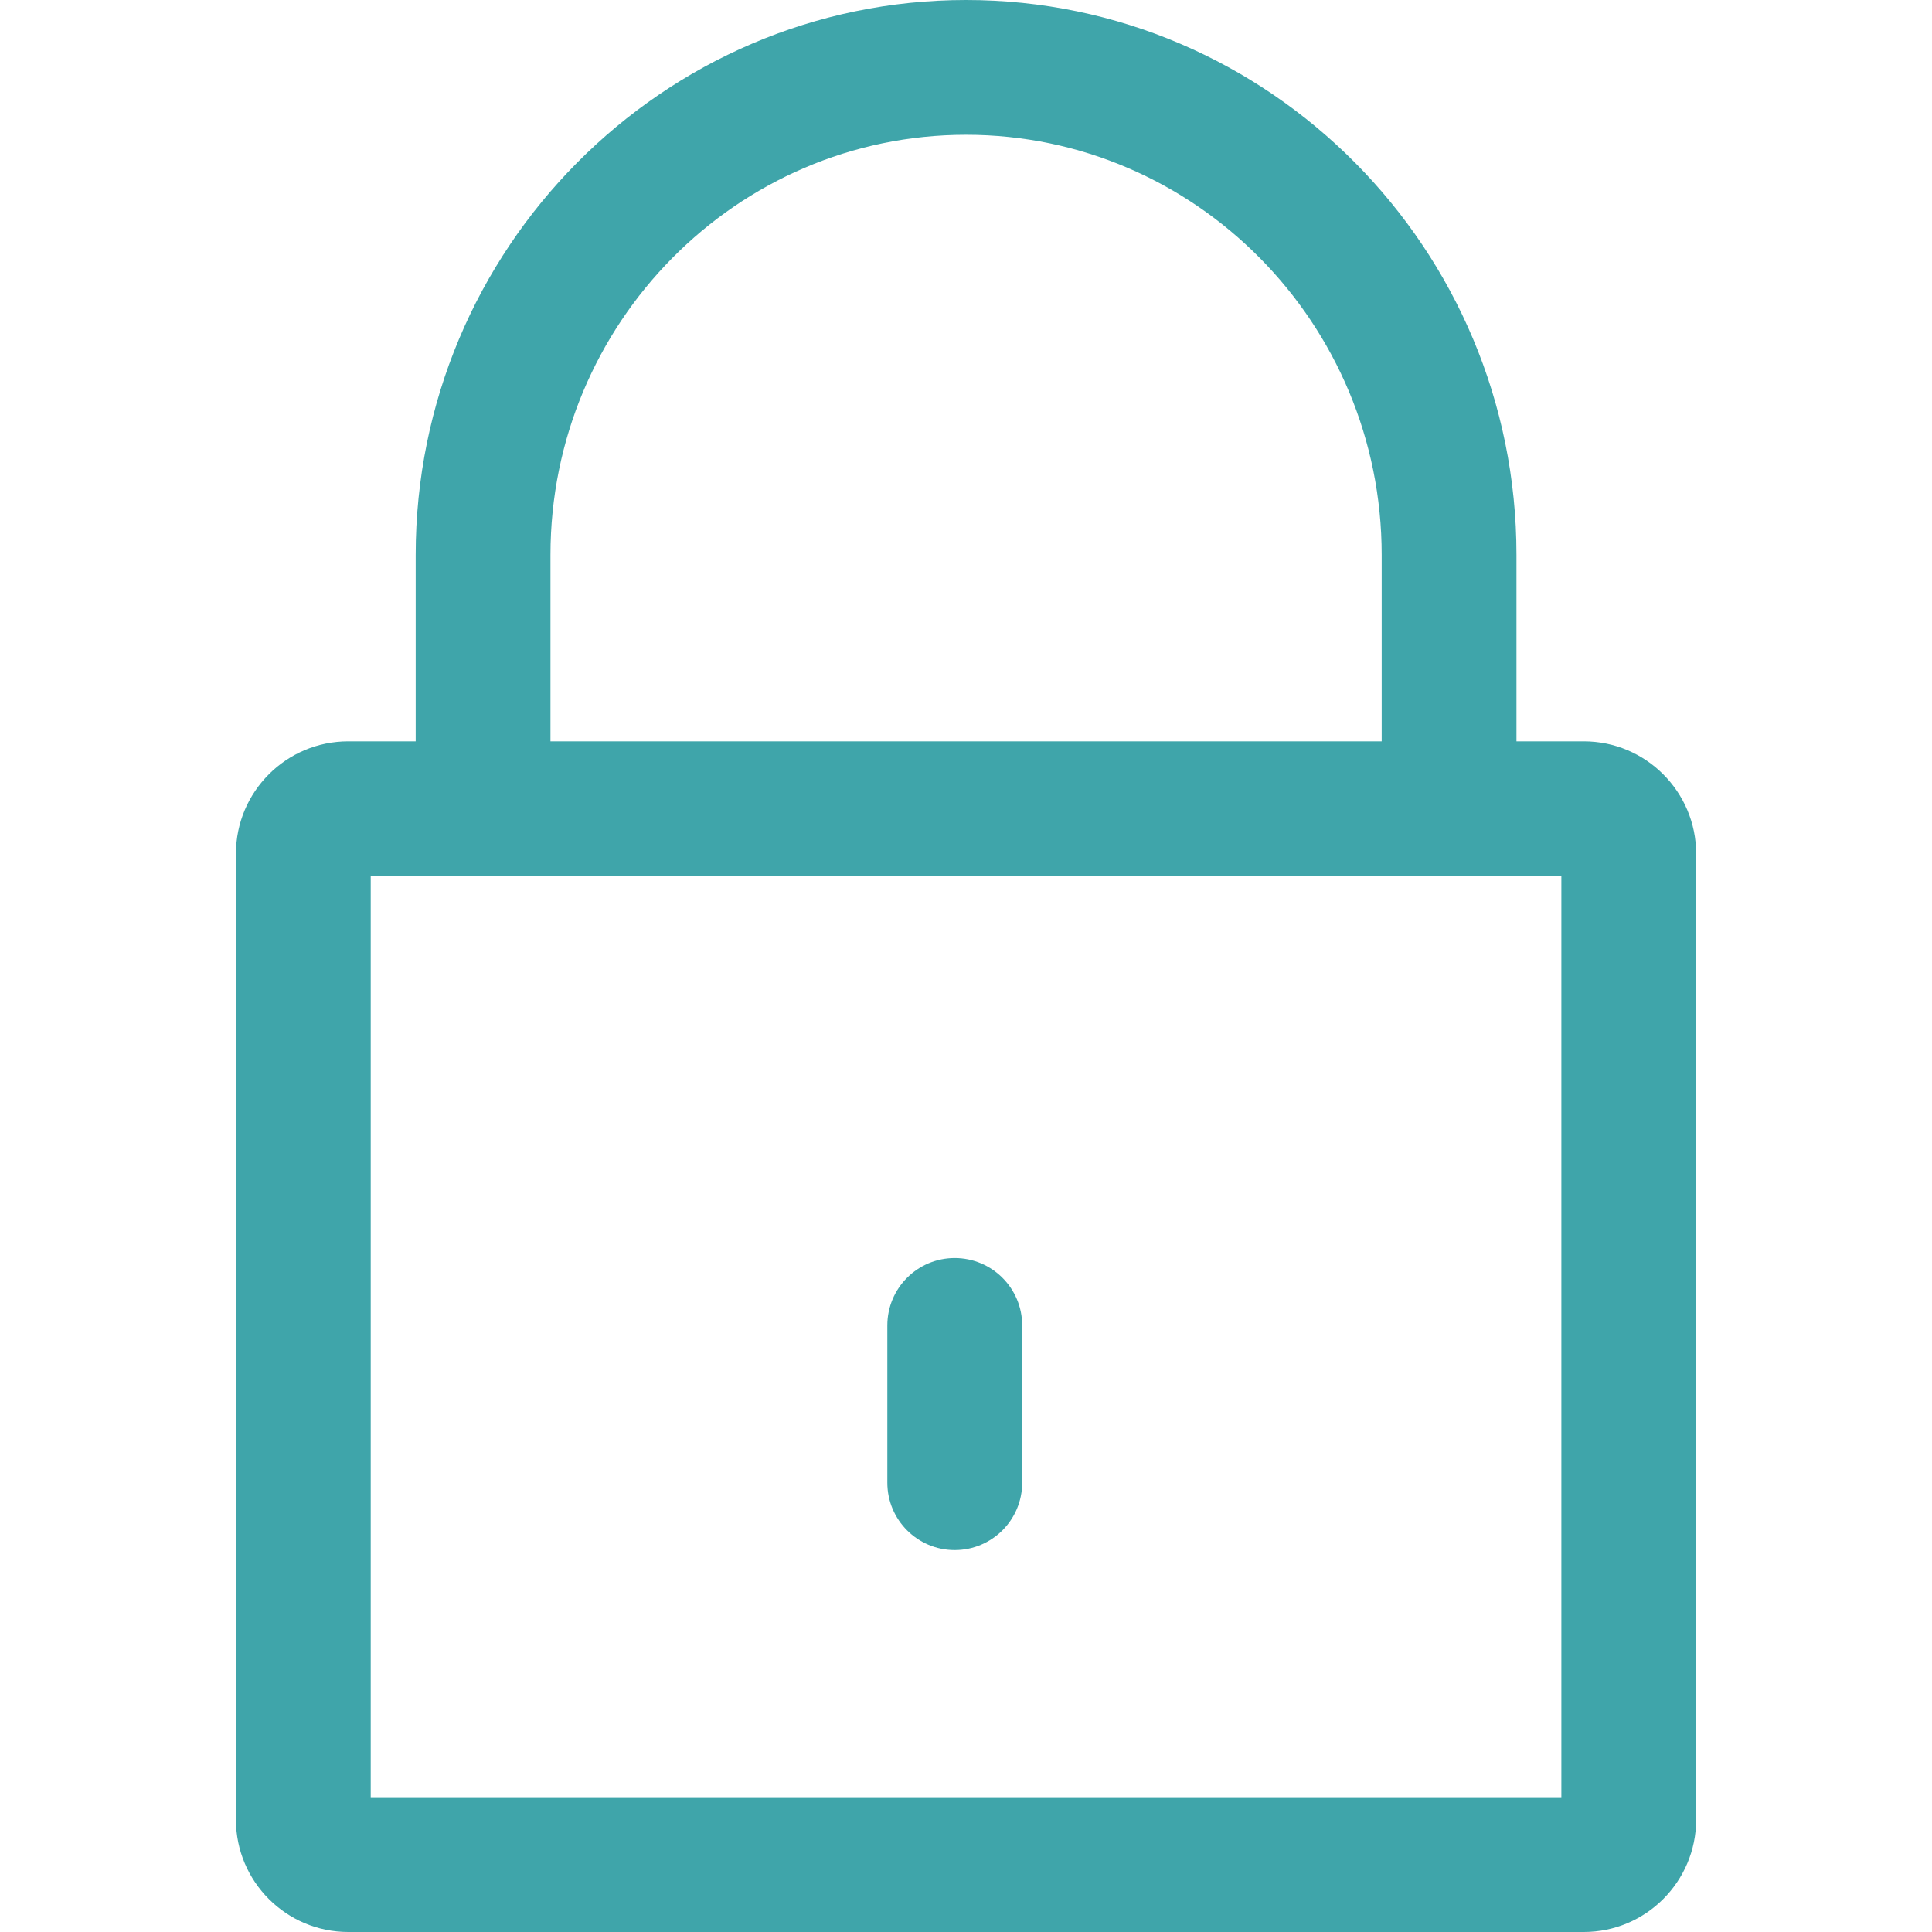 <svg width="25" height="25" viewBox="0 0 25 25" fill="none" xmlns="http://www.w3.org/2000/svg">
<g clip-path="url(#clip0)">
<path d="M20.495 9.593H4.506C3.705 9.593 3.053 10.245 3.053 11.047V23.547C3.053 24.348 3.705 25 4.506 25H20.495C21.296 25 21.948 24.348 21.948 23.547V11.047C21.948 10.245 21.296 9.593 20.495 9.593ZM20.204 23.256H4.797V11.337H20.204V23.256H20.204Z" fill="#3FA5AA"/>
<path d="M12.501 0C8.574 0 5.379 3.221 5.379 7.18V10.174H7.123V7.18C7.123 4.183 9.536 1.744 12.501 1.744C15.466 1.744 17.879 4.183 17.879 7.18V10.174H19.623V7.18C19.623 3.221 16.428 0 12.501 0Z" fill="#3FA5AA"/>
<path d="M12.354 16.279C11.873 16.279 11.482 16.669 11.482 17.151V19.186C11.482 19.668 11.873 20.058 12.354 20.058C12.836 20.058 13.227 19.668 13.227 19.186V17.151C13.227 16.669 12.836 16.279 12.354 16.279Z" fill="#3FA5AA"/>
</g>
<defs>
<clipPath id="clip0">
<rect width="25" height="25" fill="white"/>
</clipPath>
</defs>
</svg>
